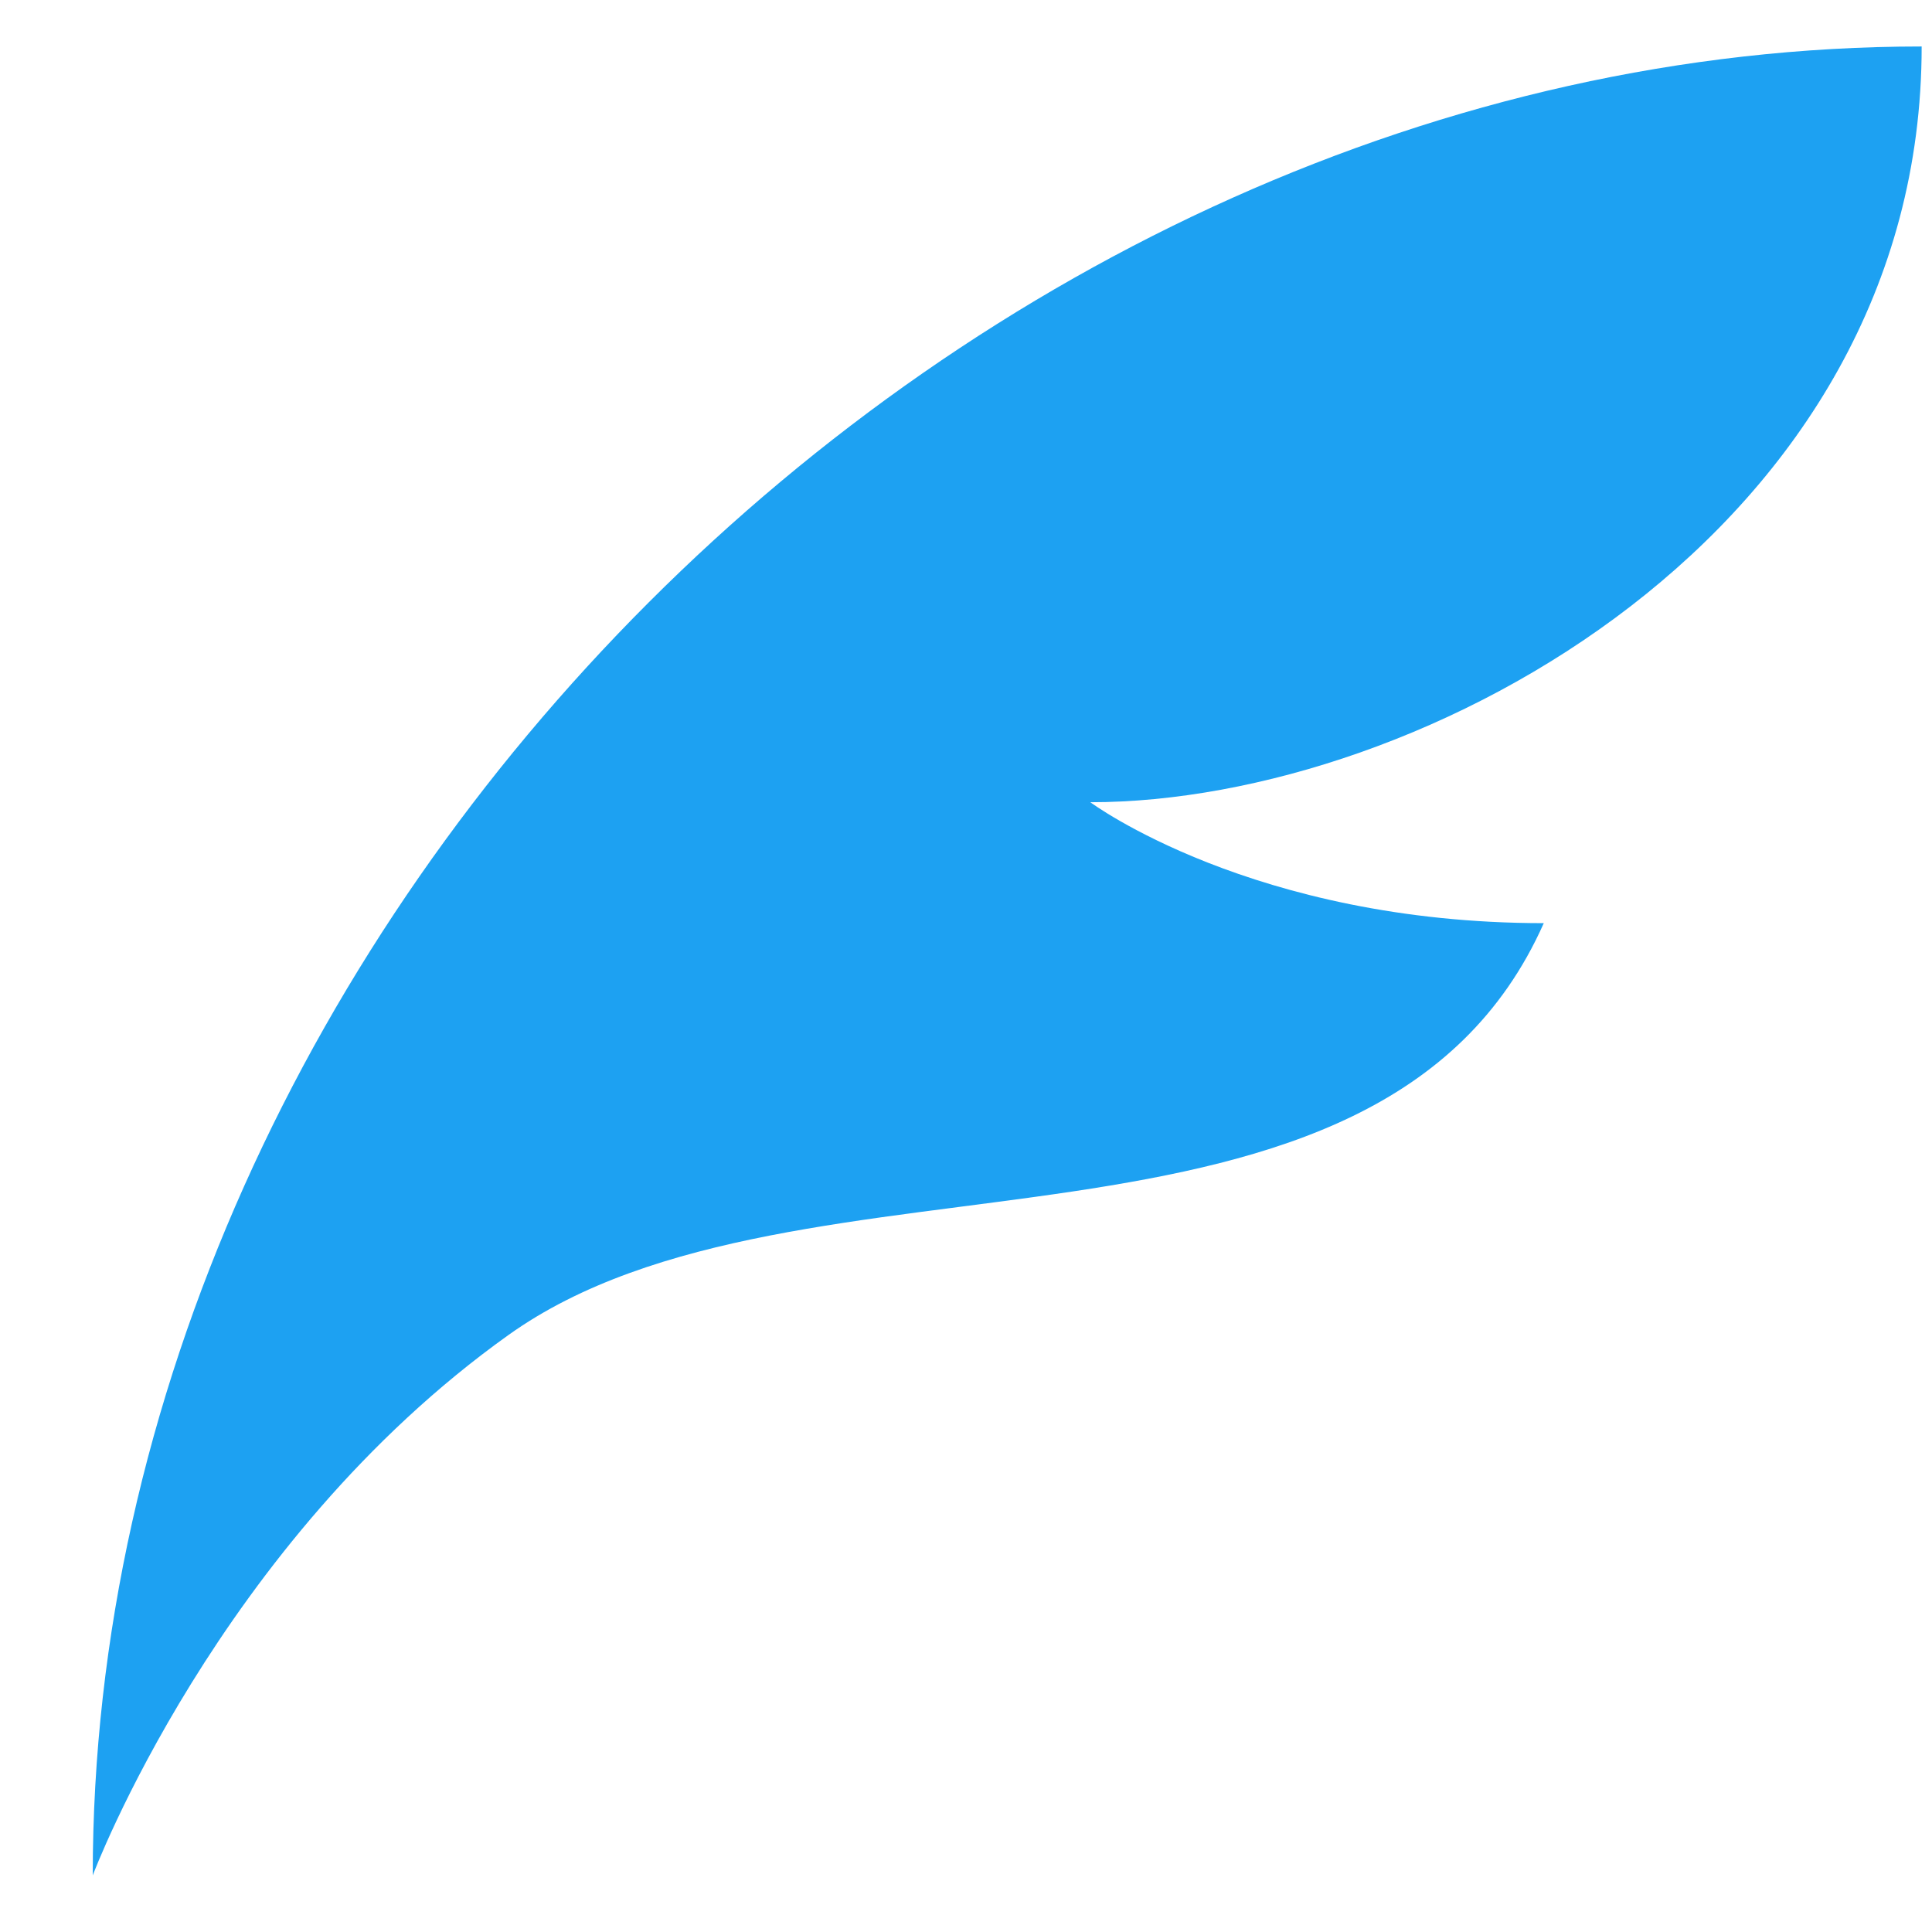 <svg width="34" height="34" viewBox="0 0 34 34" version="1.1" xmlns="http://www.w3.org/2000/svg" xmlns:xlink="http://www.w3.org/1999/xlink">
<title>Feather Icon</title>
<desc>Created using Figma</desc>
<g id="Canvas" transform="matrix(0.266 0 0 0.266 162.828 739.766)">
<clipPath id="clip-0" clip-rule="evenodd">
<path d="M -613 -2785L -485 -2785L -485 -2657L -613 -2657L -613 -2785Z" fill="#FFFFFF"/>
</clipPath>
<g id="Icon/Feather Icon" clip-path="url(#clip-0)">
<g id="Ellipse">
<use xlink:href="#path0_fill" transform="translate(-606 -2778)" fill="#1DA1F2"/>
</g>
</g>
</g>
<defs>
<path id="path0_fill" d="M 121 0C 57.75 0 0 57.75 0 121C 0 121 8.25 99 27.5 85.25C 46.75 71.5 85 82.75 96 58C 76.75 58 66 50 66 50C 88 50 121 32.083 121 0Z"/>
</defs>
</svg>
